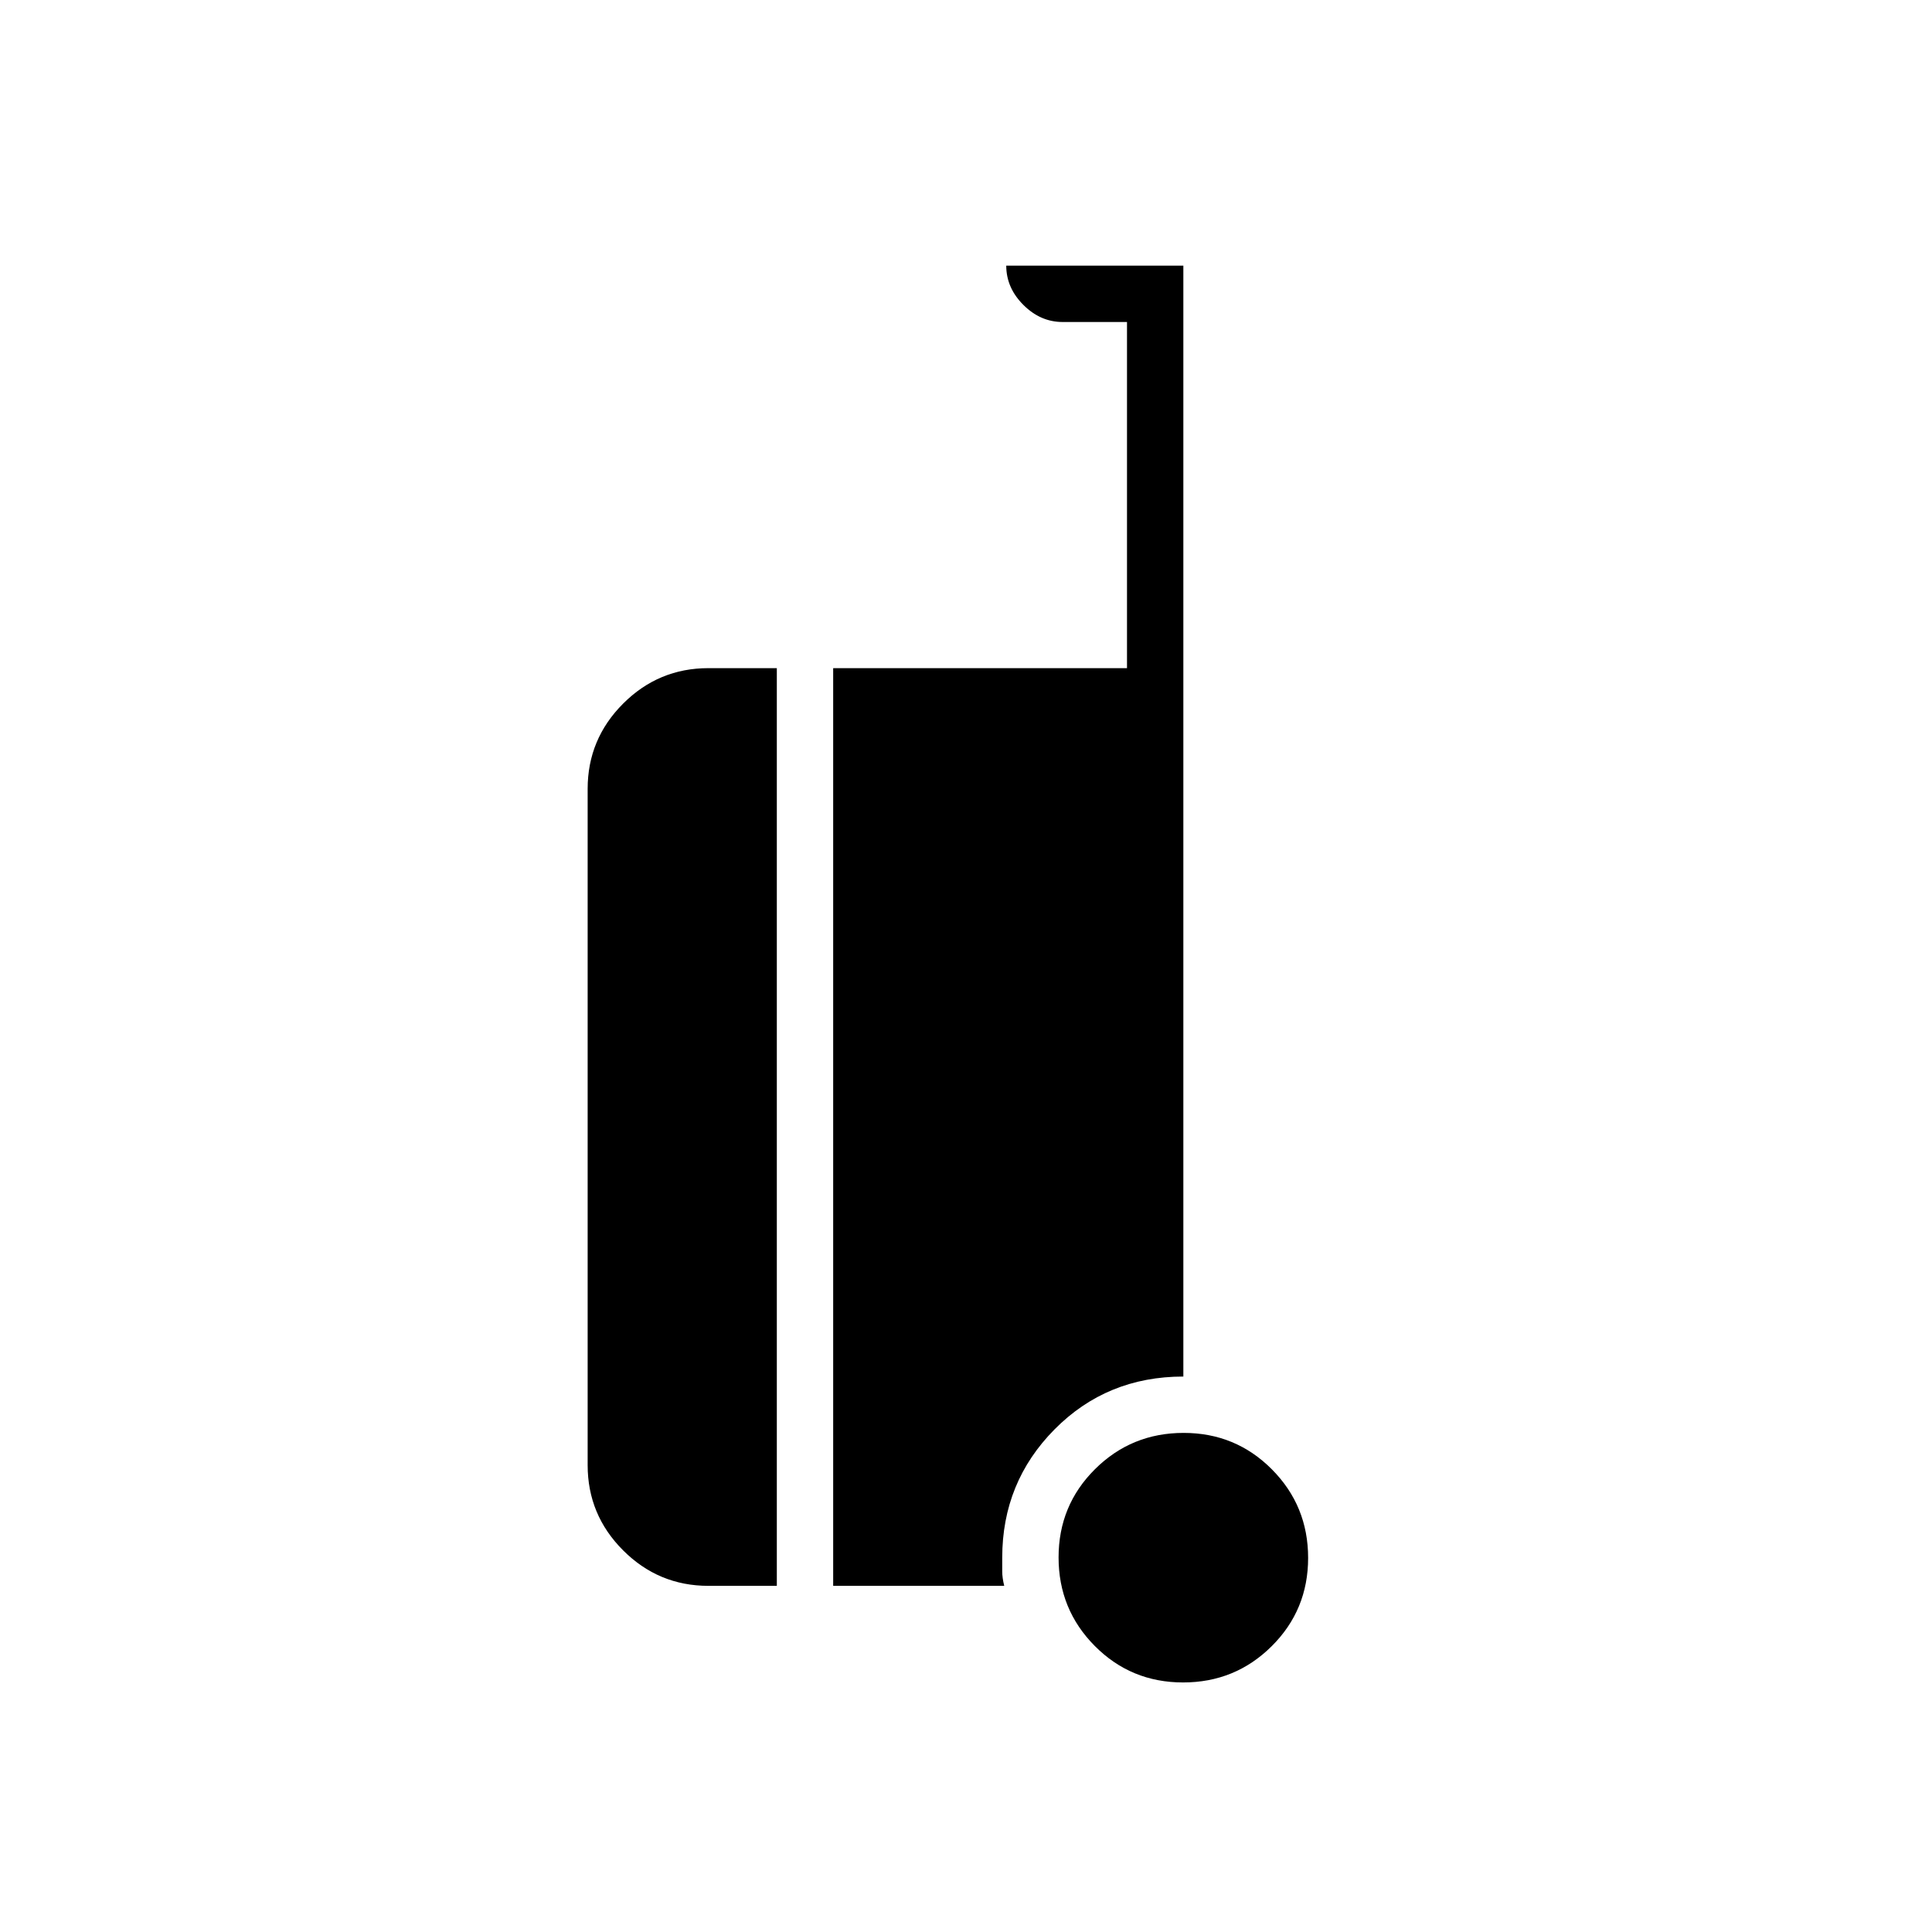 <svg xmlns="http://www.w3.org/2000/svg" height="24" viewBox="0 -960 960 960" width="24"><path d="M587.88-124Q562-124 544-142.12q-18-18.12-18-44T544.12-230q18.12-18 44-18T632-229.88q18 18.12 18 44T631.88-142q-18.12 18-44 18ZM352-172q-24.75 0-42.37-17.63Q292-207.25 292-232v-336q0-24.75 17.63-42.38Q327.25-628 352-628h34v456h-34Zm62 0v-456h146v-172h-32q-11 0-19.5-8.5T500-828h88v552q-38 0-64 26.25T498-186v6.83q0 3.17 1 7.17h-85Z"/></svg>